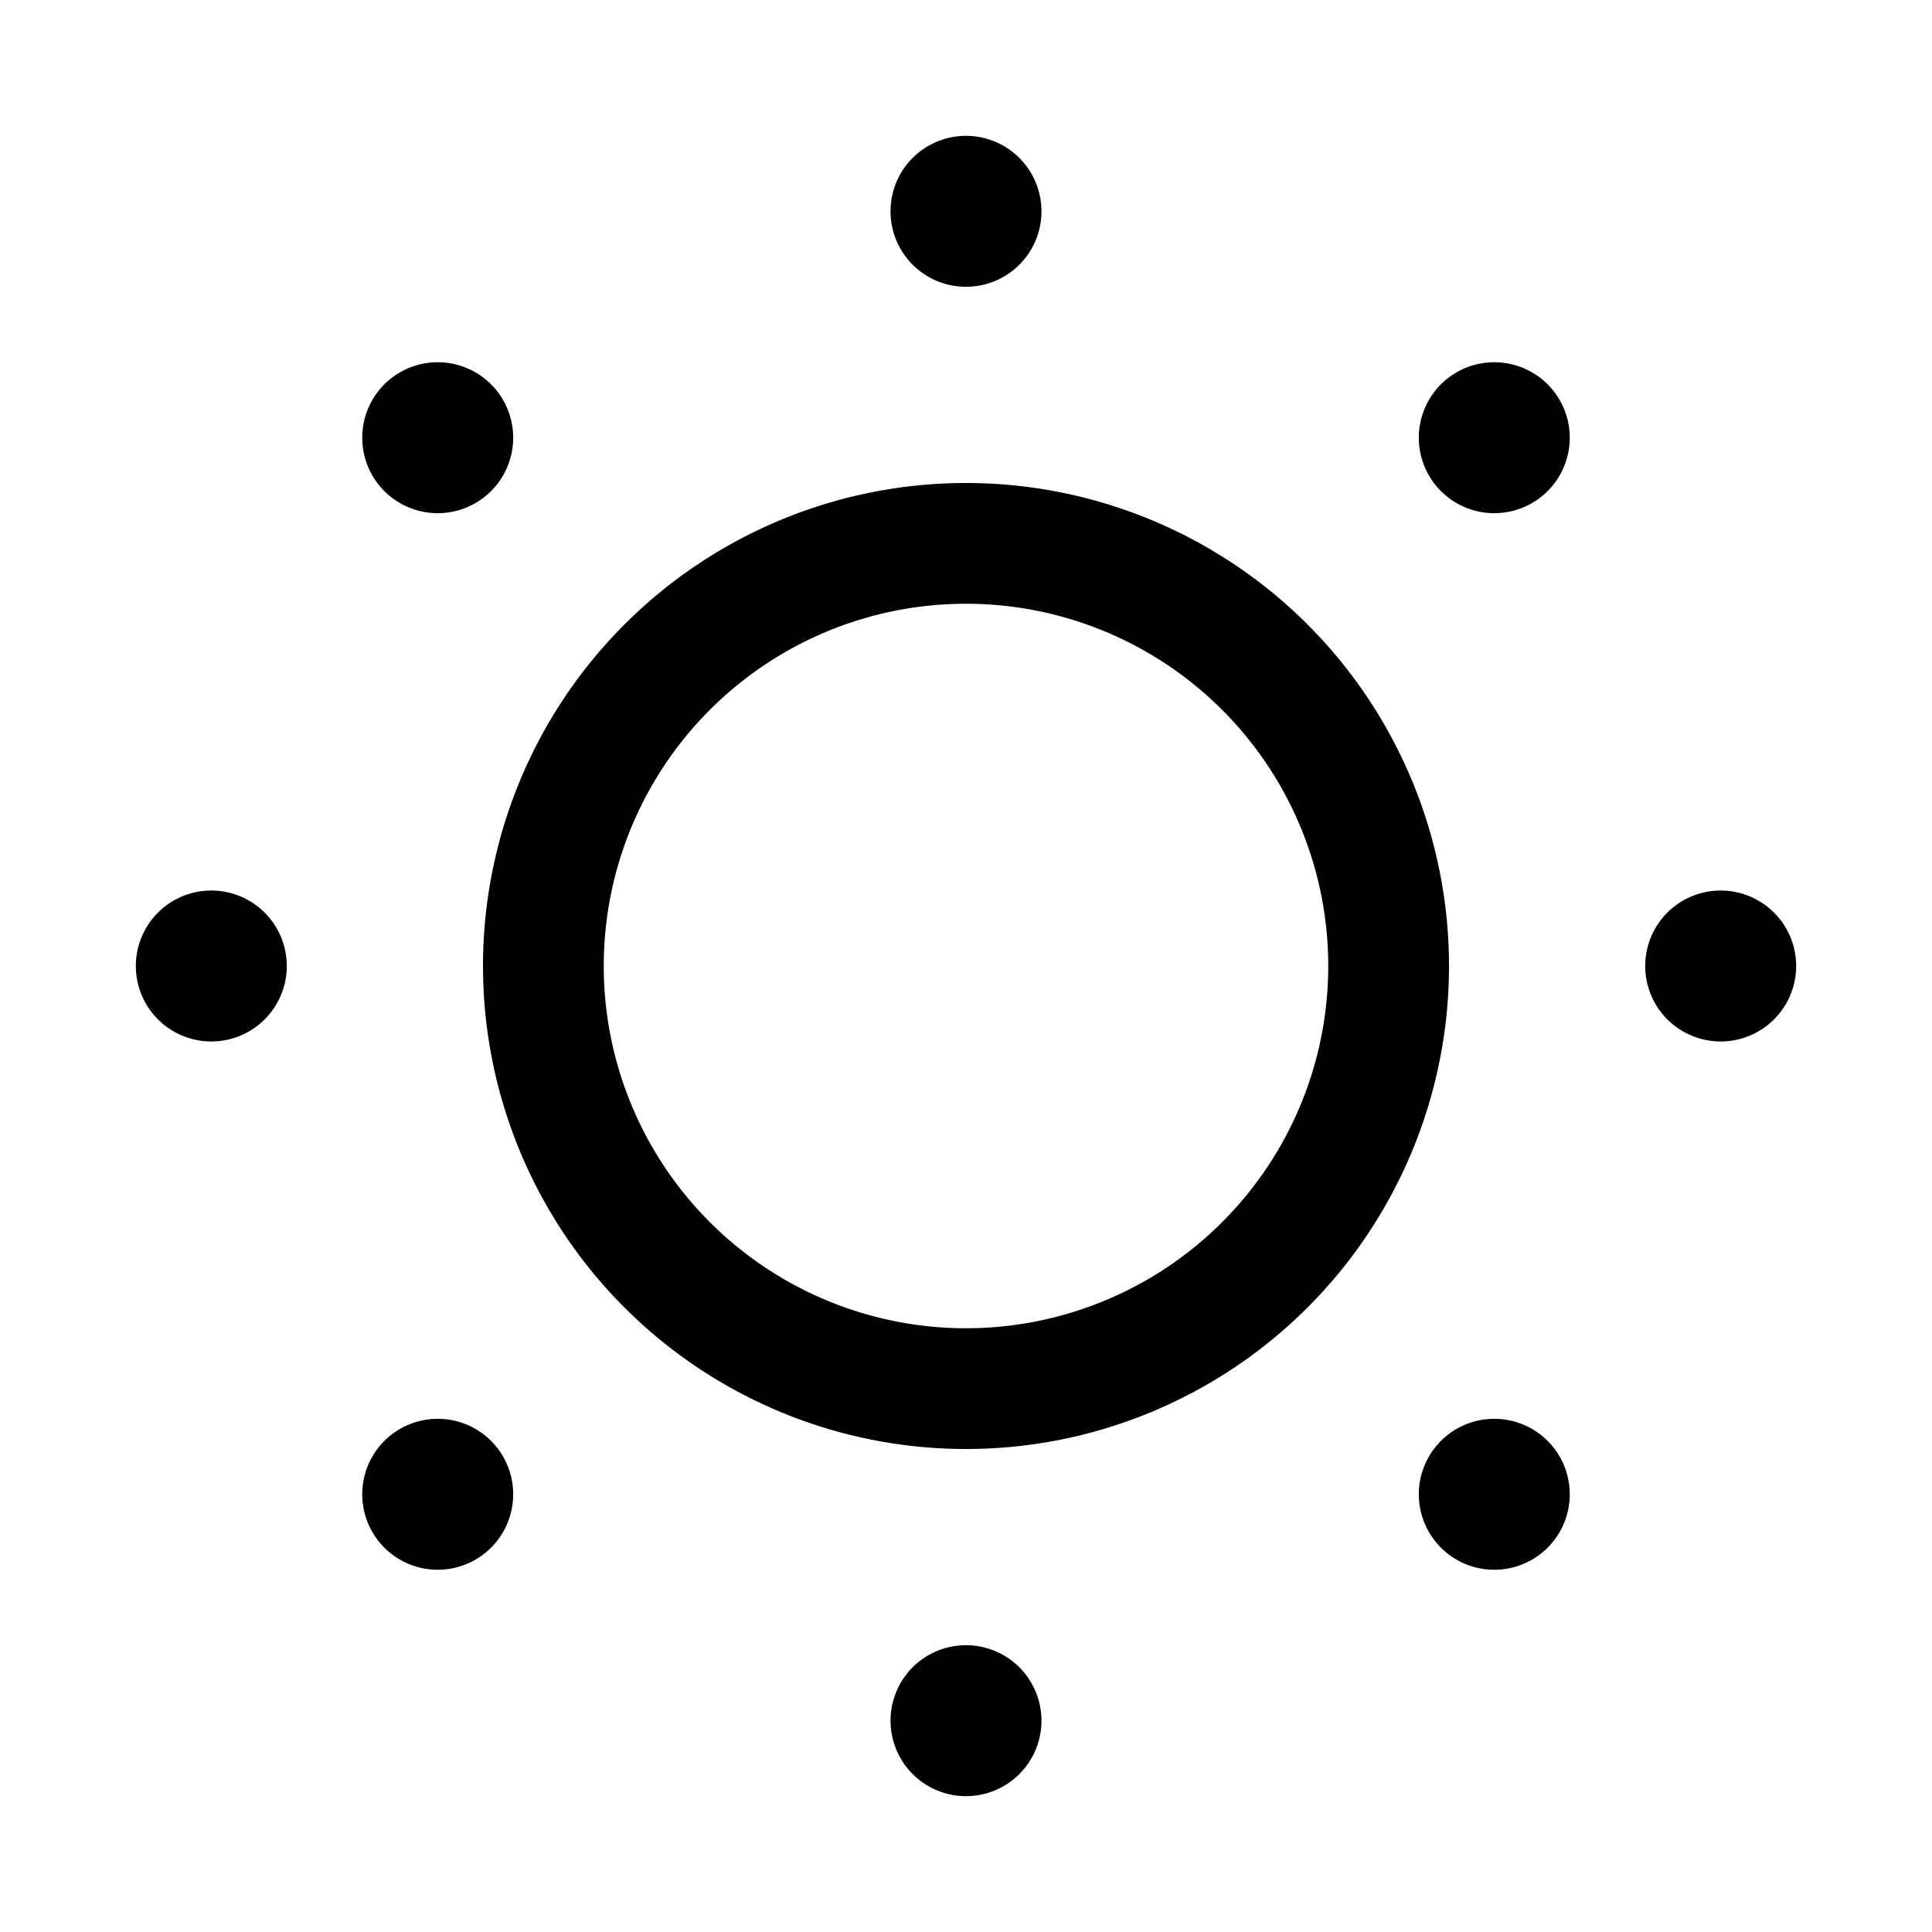 <svg xmlns="http://www.w3.org/2000/svg" width="32" height="32" viewBox="0 0 32 32"><path d="M17.25 3.5a1.25 1.25 0 1 1-2.5 0 1.25 1.25 0 0 1 2.5 0M17.25 28.5a1.25 1.25 0 1 1-2.5 0 1.25 1.25 0 0 1 2.5 0M28.5 17.25a1.25 1.25 0 1 0 0-2.5 1.25 1.25 0 0 0 0 2.5M26 7.25a1.25 1.25 0 1 1-2.5 0 1.25 1.25 0 0 1 2.5 0M24.75 26a1.25 1.25 0 1 0 0-2.5 1.25 1.25 0 0 0 0 2.5M8.5 7.25a1.25 1.25 0 1 1-2.5 0 1.25 1.25 0 0 1 2.5 0M7.25 26a1.25 1.25 0 1 0 0-2.5 1.25 1.25 0 0 0 0 2.5M4.75 16a1.25 1.25 0 1 1-2.5 0 1.25 1.25 0 0 1 2.5 0M16 8a8 8 0 1 0 0 16 8 8 0 0 0 0-16m-6 8a6 6 0 1 1 12 0 6 6 0 0 1-12 0"/></svg>